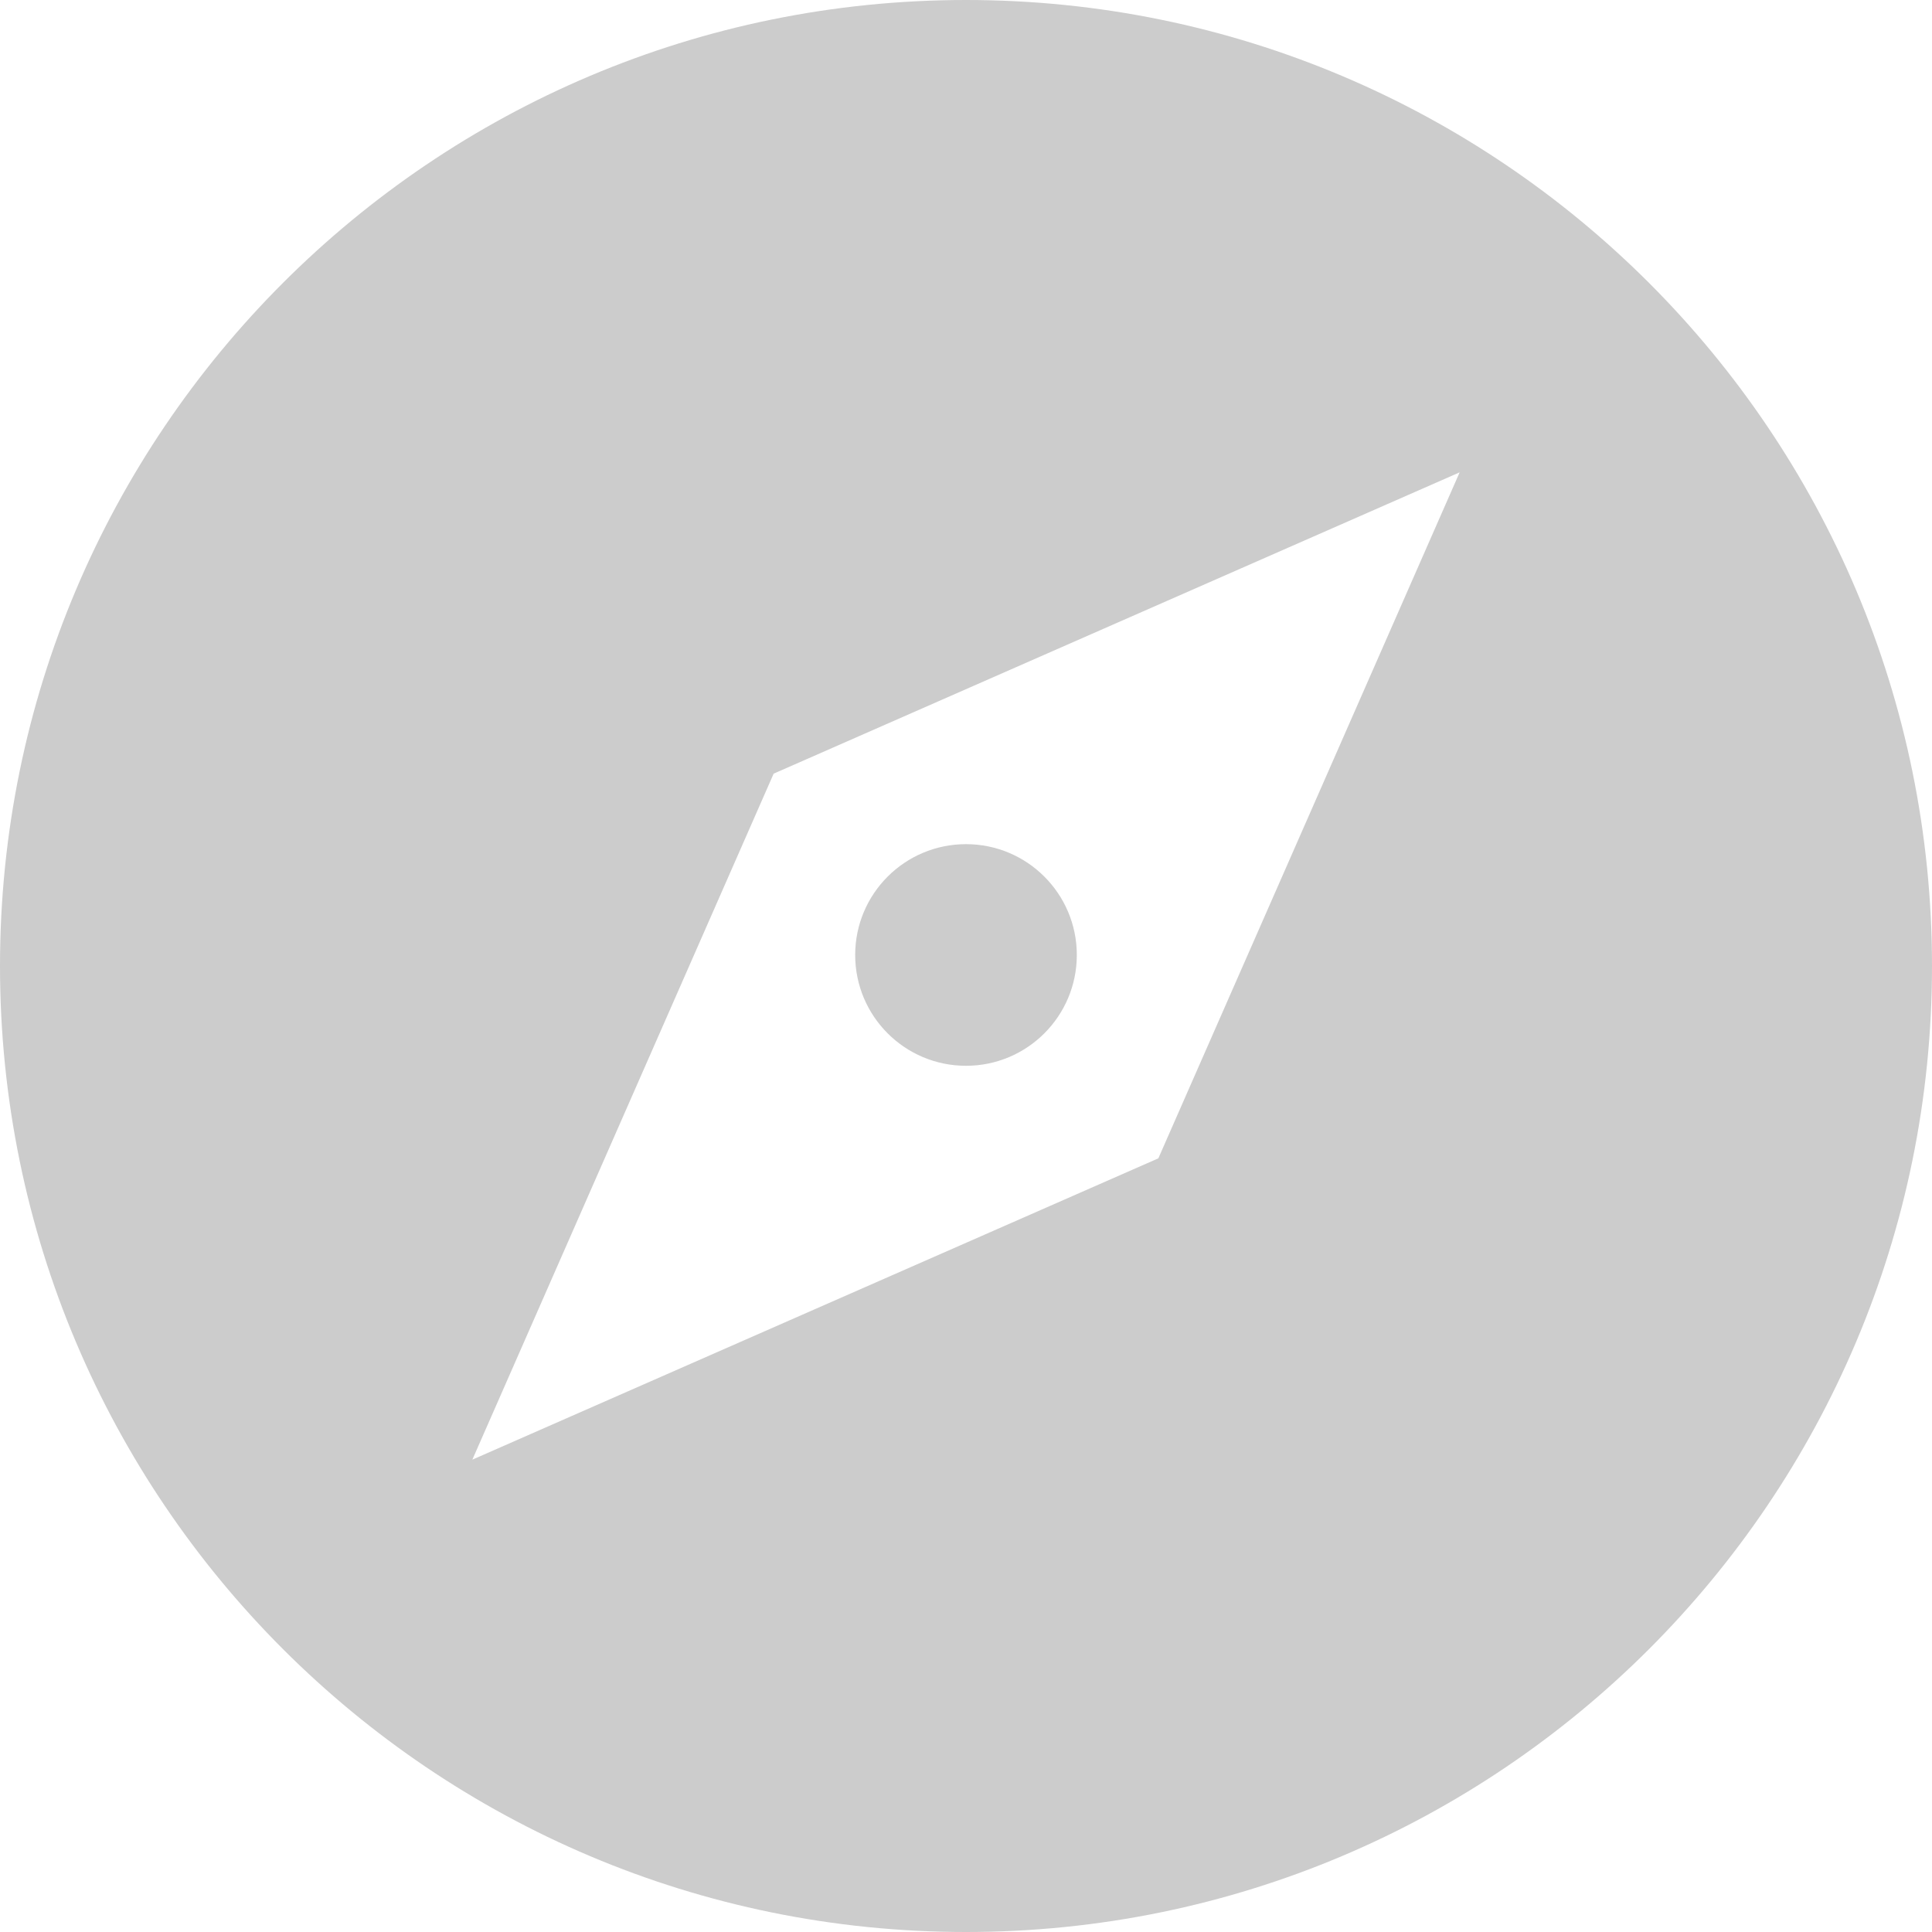 <?xml version="1.0"?>
<svg xmlns="http://www.w3.org/2000/svg" xmlns:xlink="http://www.w3.org/1999/xlink" version="1.1" id="Capa_1" x="0px" y="0px" width="512px" height="512px" viewBox="0 0 491.336 491.336" style="enable-background:new 0 0 491.336 491.336;" xml:space="preserve" class=""><g><g>
	<g>
		<path d="M245.668,491.336c135.678,0,245.668-109.988,245.668-245.668C491.336,109.989,381.346,0,245.668,0    C109.989,0,0,109.989,0,245.668C0,381.348,109.989,491.336,245.668,491.336z M196.752,196.752l174.457-76.628l-76.625,174.458    L120.126,371.21L196.752,196.752z" data-original="#000000" class="active-path" data-old_color="#cccccc" fill="#cccccc"/>
		<circle cx="245.668" cy="242.864" r="28.182" data-original="#000000" class="active-path" data-old_color="#cccccc" fill="#cccccc"/>
	</g>
</g></g> </svg>
